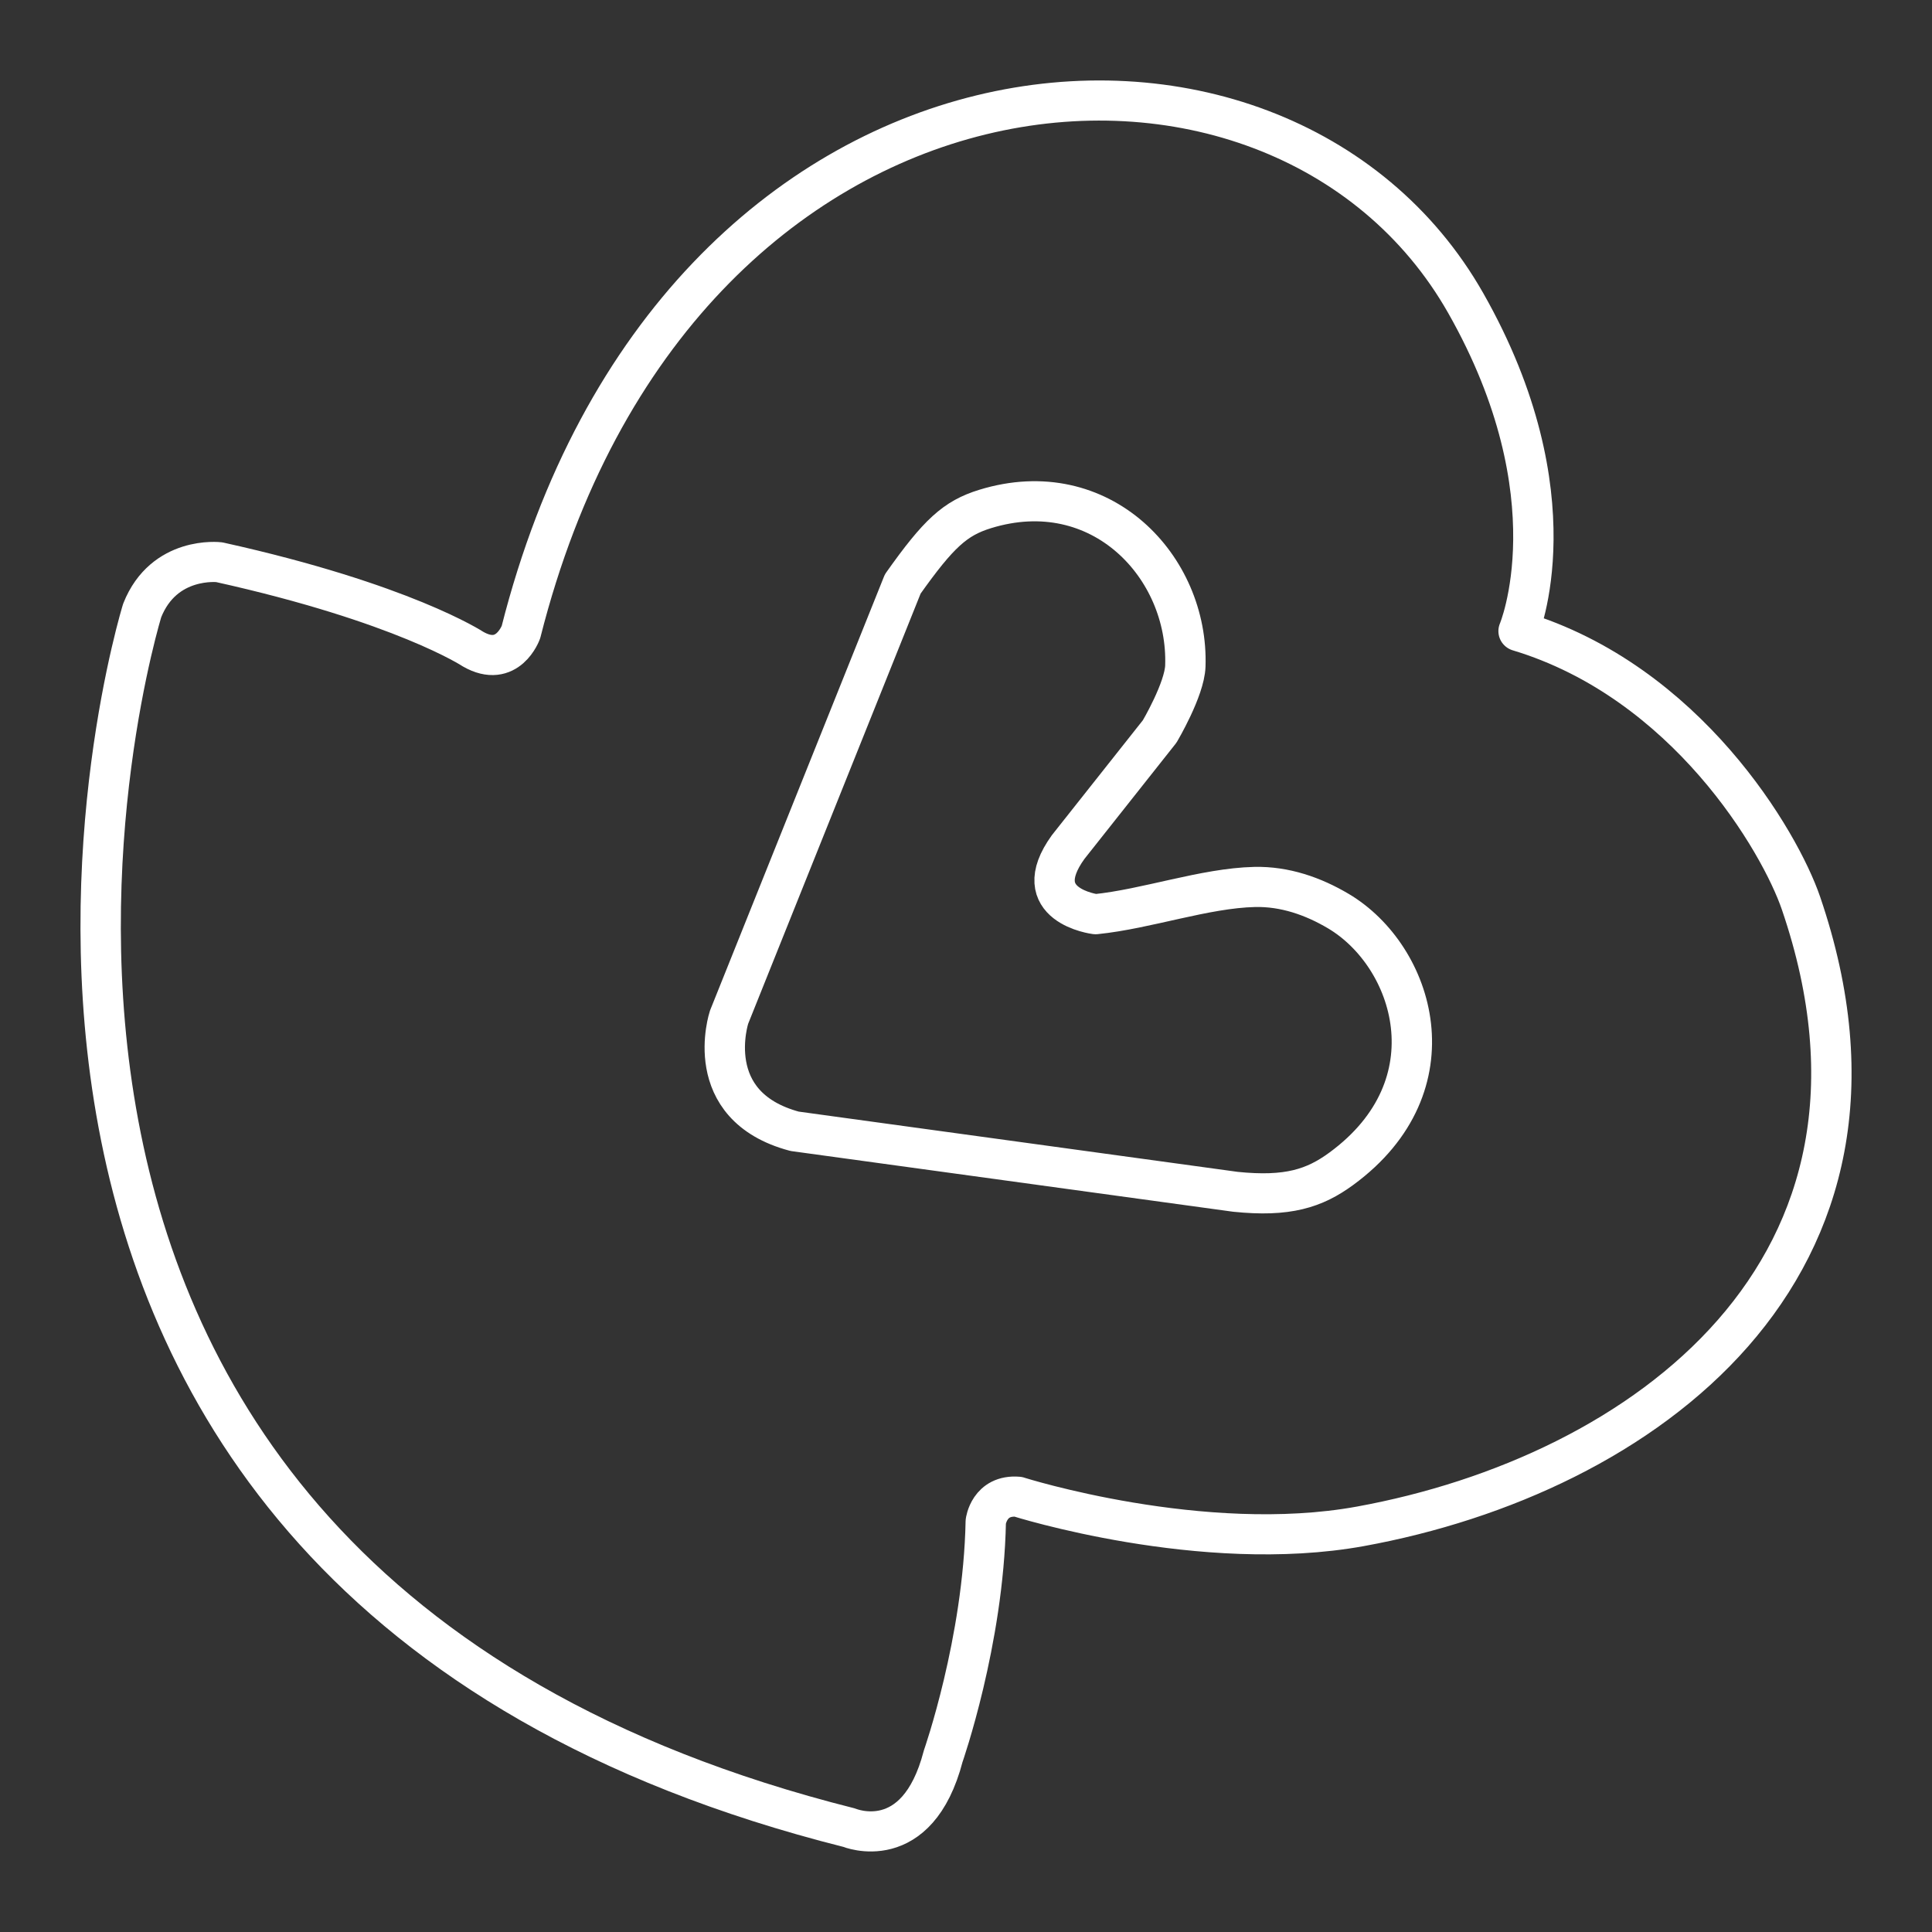 <?xml version="1.0" encoding="UTF-8" standalone="no"?>
<svg
   viewBox="0 0 48 48"
   version="1.1"
   id="svg1"
   sodipodi:docname="kreditbee.svg"
   xml:space="preserve"
   inkscape:version="1.3.2 (091e20e, 2023-11-25, custom)"
   inkscape:export-filename="kreditbeepng.png"
   inkscape:export-xdpi="96"
   inkscape:export-ydpi="96"
   xmlns:inkscape="http://www.inkscape.org/namespaces/inkscape"
   xmlns:sodipodi="http://sodipodi.sourceforge.net/DTD/sodipodi-0.dtd"
   xmlns="http://www.w3.org/2000/svg"
   xmlns:svg="http://www.w3.org/2000/svg"><rect x="0" y="0" width="48" height="48" fill="#333333" stroke="none"/><sodipodi:namedview
     id="namedview1"
     pagecolor="#ffffff"
     bordercolor="#000000"
     borderopacity="0.25"
     inkscape:showpageshadow="2"
     inkscape:pageopacity="0.0"
     inkscape:pagecheckerboard="0"
     inkscape:deskcolor="#d1d1d1"
     inkscape:zoom="5.6568543"
     inkscape:cx="4.1542523"
     inkscape:cy="16.351844"
     inkscape:window-width="1440"
     inkscape:window-height="837"
     inkscape:window-x="-8"
     inkscape:window-y="-8"
     inkscape:window-maximized="1"
     inkscape:current-layer="svg1"
     inkscape:export-bgcolor="#ffffff00" /><defs
     id="defs1"><style
       id="style1">.a{fill:none;stroke:#fff;stroke-linecap:round;stroke-linejoin:round;}</style></defs><g
     id="g1"
     style="fill:none;fill-opacity:1;stroke:#ffffff;stroke-width:0.754;stroke-linecap:round;stroke-linejoin:round;stroke-dasharray:none;stroke-opacity:1"
     transform="matrix(1.33,0,0,1.322,-9.747,-7.081)"><path
       style="fill:none;fill-opacity:1;stroke:#ffffff;stroke-width:0.754;stroke-linecap:round;stroke-linejoin:round;stroke-dasharray:none;stroke-opacity:1"
       d="m 26.349,33.486 c 0,0 3.438,1.096 6.393,0.555 5.241,-0.96 10.571,-4.815 8.23,-11.71 -0.393,-1.158 -2.14,-4.164 -5.276,-5.114 0,0 1.066,-2.526 -0.987,-6.164 -3.499,-6.201 -14.762,-5.293 -17.649,6.183 0,0 -0.246,0.694 -0.895,0.319 0,0 -1.305,-0.867 -4.742,-1.633 0,0 -1.031,-0.125 -1.438,0.906 0,0 -5.585,18.121 13.207,22.876 0,0 1.27,0.535 1.756,-1.344 0,0 0.751,-2.154 0.795,-4.408 0,0 0.062,-0.513 0.605,-0.467 z"
       id="path5"
       sodipodi:nodetypes="csscscccccc" /><path
       style="fill:none;fill-opacity:1;stroke:#ffffff;stroke-width:0.754;stroke-linecap:round;stroke-linejoin:round;stroke-dasharray:none;stroke-opacity:1"
       d="m 30.406,27.754 c 0.976,0.101 1.477,-0.063 1.98,-0.434 2.122,-1.565 1.361,-3.993 -0.055,-4.84 -0.472,-0.282 -1.004,-0.468 -1.566,-0.455 -0.932,0.022 -2.012,0.414 -2.971,0.512 0,0 -1.301,-0.163 -0.512,-1.262 l 1.71,-2.173 c 0,0 0.464,-0.789 0.479,-1.228 0.064,-1.863 -1.58,-3.622 -3.741,-2.952 -0.559,0.174 -0.867,0.456 -1.538,1.409 l -3.244,8.141 c 0,0 -0.55,1.668 1.224,2.145 z"
       id="path6"
       sodipodi:nodetypes="cssscccssc" /></g></svg>
